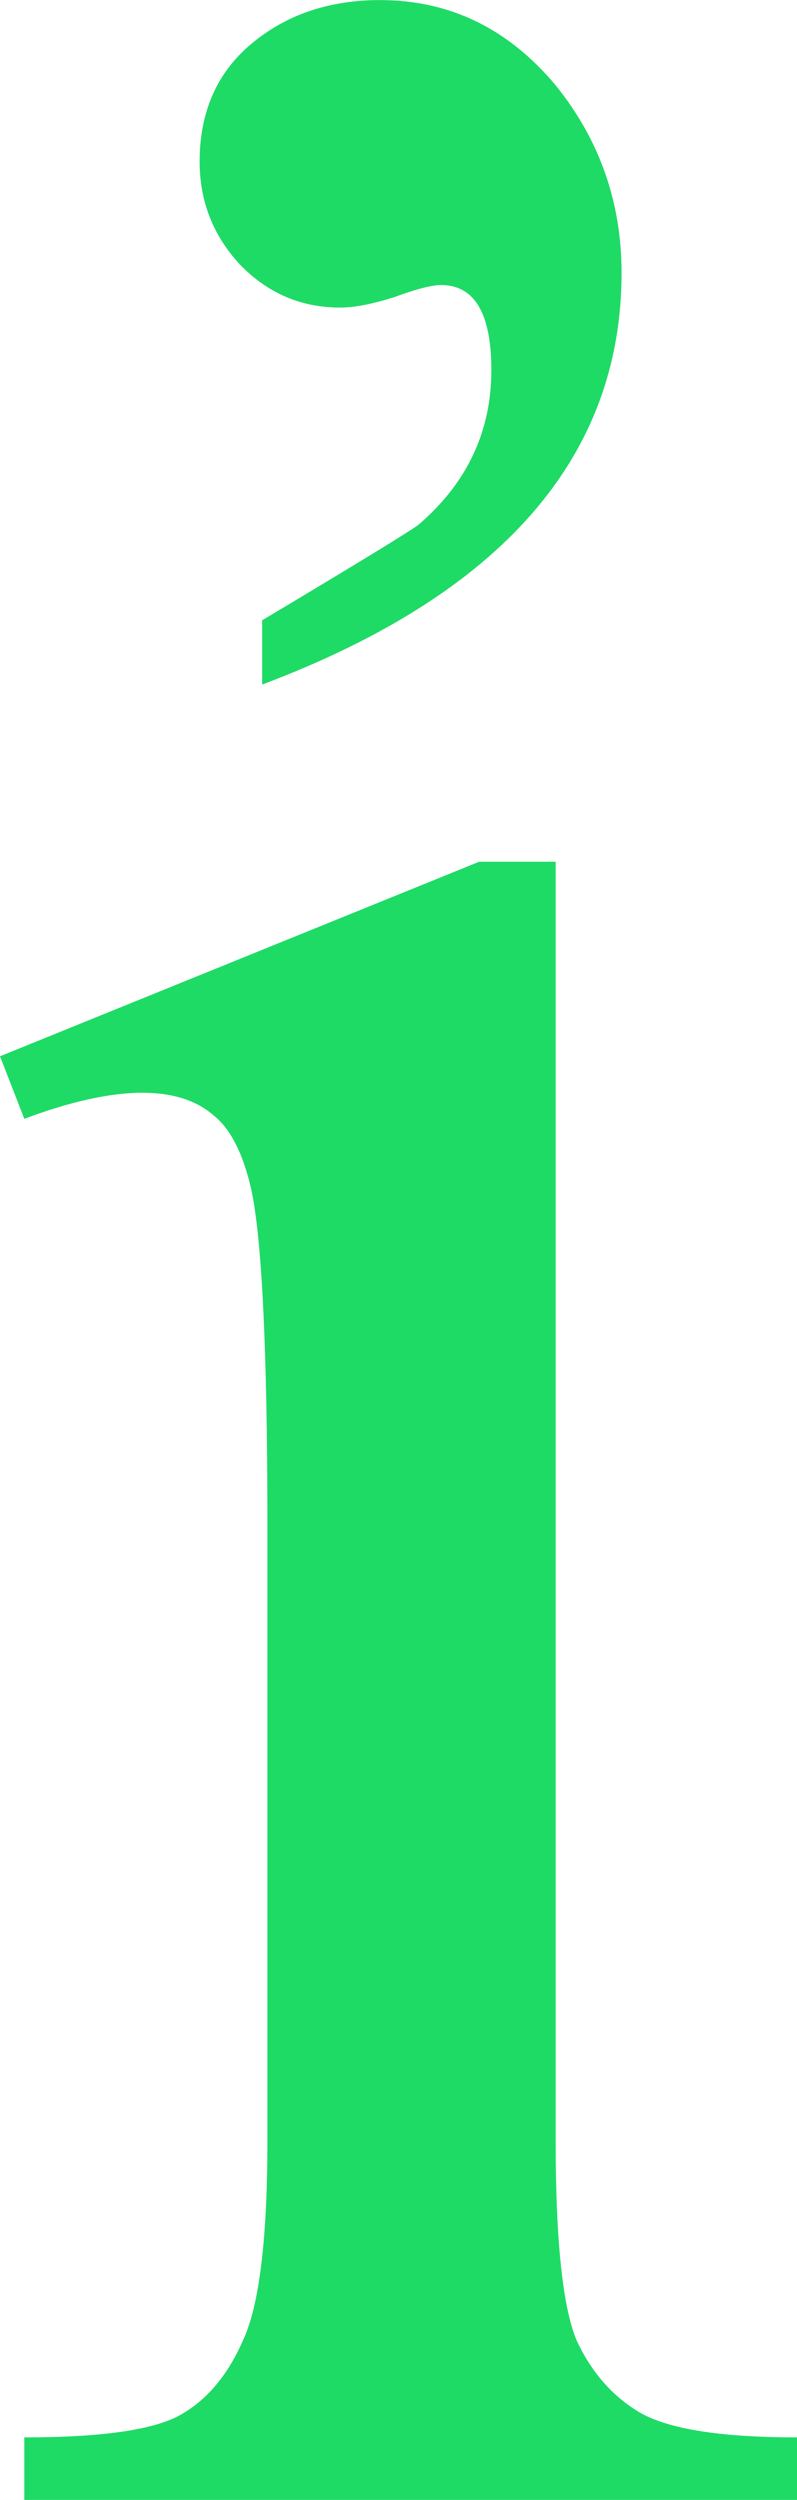 <svg xmlns:dc="http://purl.org/dc/elements/1.1/" xmlns:cc="http://creativecommons.org/ns#" xmlns:rdf="http://www.w3.org/1999/02/22-rdf-syntax-ns#" xmlns:svg="http://www.w3.org/2000/svg" xmlns="http://www.w3.org/2000/svg" xmlns:sodipodi="http://sodipodi.sourceforge.net/DTD/sodipodi-0.dtd" xmlns:inkscape="http://www.inkscape.org/namespaces/inkscape" width="5.06mm" height="15.864mm" viewBox="0 0 17.93 56.211" id="svg2" version="1.1" inkscape:version="0.91 r13725" sodipodi:docname="Latin small letter I with spiritus lenis.svg">
  <defs id="defs4" fill="#1edb66"/>
  <sodipodi:namedview id="base" pagecolor="#ffffff" bordercolor="#666666" borderopacity="1.0" inkscape:pageopacity="0.0" inkscape:pageshadow="2" inkscape:zoom="5.6" inkscape:cx="-1.0338505" inkscape:cy="18.877656" inkscape:document-units="px" inkscape:current-layer="layer1" showgrid="false" inkscape:window-width="1920" inkscape:window-height="1017" inkscape:window-x="-8" inkscape:window-y="-8" inkscape:window-maximized="1" fit-margin-top="0" fit-margin-left="0" fit-margin-right="0" fit-margin-bottom="0" fill="#1edb66"/>
  <g inkscape:label="Layer 1" inkscape:groupmode="layer" id="layer1" transform="translate(-219.641,-444.723)">
    <path style="font-style:normal;font-variant:normal;font-weight:normal;font-stretch:normal;font-size:medium;line-height:125%;font-family:'Times New Roman';-inkscape-font-specification:'Times New Roman, ';text-align:start;letter-spacing:0px;word-spacing:0px;text-anchor:start;fill:#1edb66;fill-opacity:1;stroke:none;stroke-width:1px;stroke-linecap:butt;stroke-linejoin:miter;stroke-opacity:1" d="m 228.195,444.723 c -1.146,0 -2.109,0.326 -2.891,0.977 -0.781,0.651 -1.172,1.536 -1.172,2.656 0,0.885 0.299,1.654 0.898,2.305 0.625,0.651 1.38,0.977 2.266,0.977 0.312,0 0.716,-0.078 1.211,-0.234 0.495,-0.182 0.846,-0.273 1.055,-0.273 0.755,0 1.133,0.638 1.133,1.914 0,1.38 -0.547,2.539 -1.641,3.477 -0.208,0.156 -1.38,0.872 -3.516,2.148 l 0,1.445 c 5.391,-2.031 8.086,-5.117 8.086,-9.258 0,-1.589 -0.495,-2.995 -1.484,-4.219 -1.068,-1.276 -2.383,-1.914 -3.945,-1.914 z m 2.227,19.375 -10.781,4.375 0.547,1.406 c 1.042,-0.391 1.927,-0.586 2.656,-0.586 0.677,0 1.211,0.169 1.602,0.508 0.391,0.312 0.677,0.885 0.859,1.719 0.234,1.146 0.352,3.659 0.352,7.539 l 0,13.789 c 0,2.214 -0.182,3.711 -0.547,4.492 -0.339,0.781 -0.807,1.341 -1.406,1.68 -0.599,0.339 -1.771,0.508 -3.516,0.508 l 0,1.406 17.383,0 0,-1.406 c -1.693,0 -2.865,-0.182 -3.516,-0.547 -0.625,-0.365 -1.107,-0.911 -1.445,-1.641 -0.312,-0.755 -0.469,-2.253 -0.469,-4.492 l 0,-28.75 -1.719,0 z" id="path3343" inkscape:connector-curvature="0"/>
  </g>
</svg>